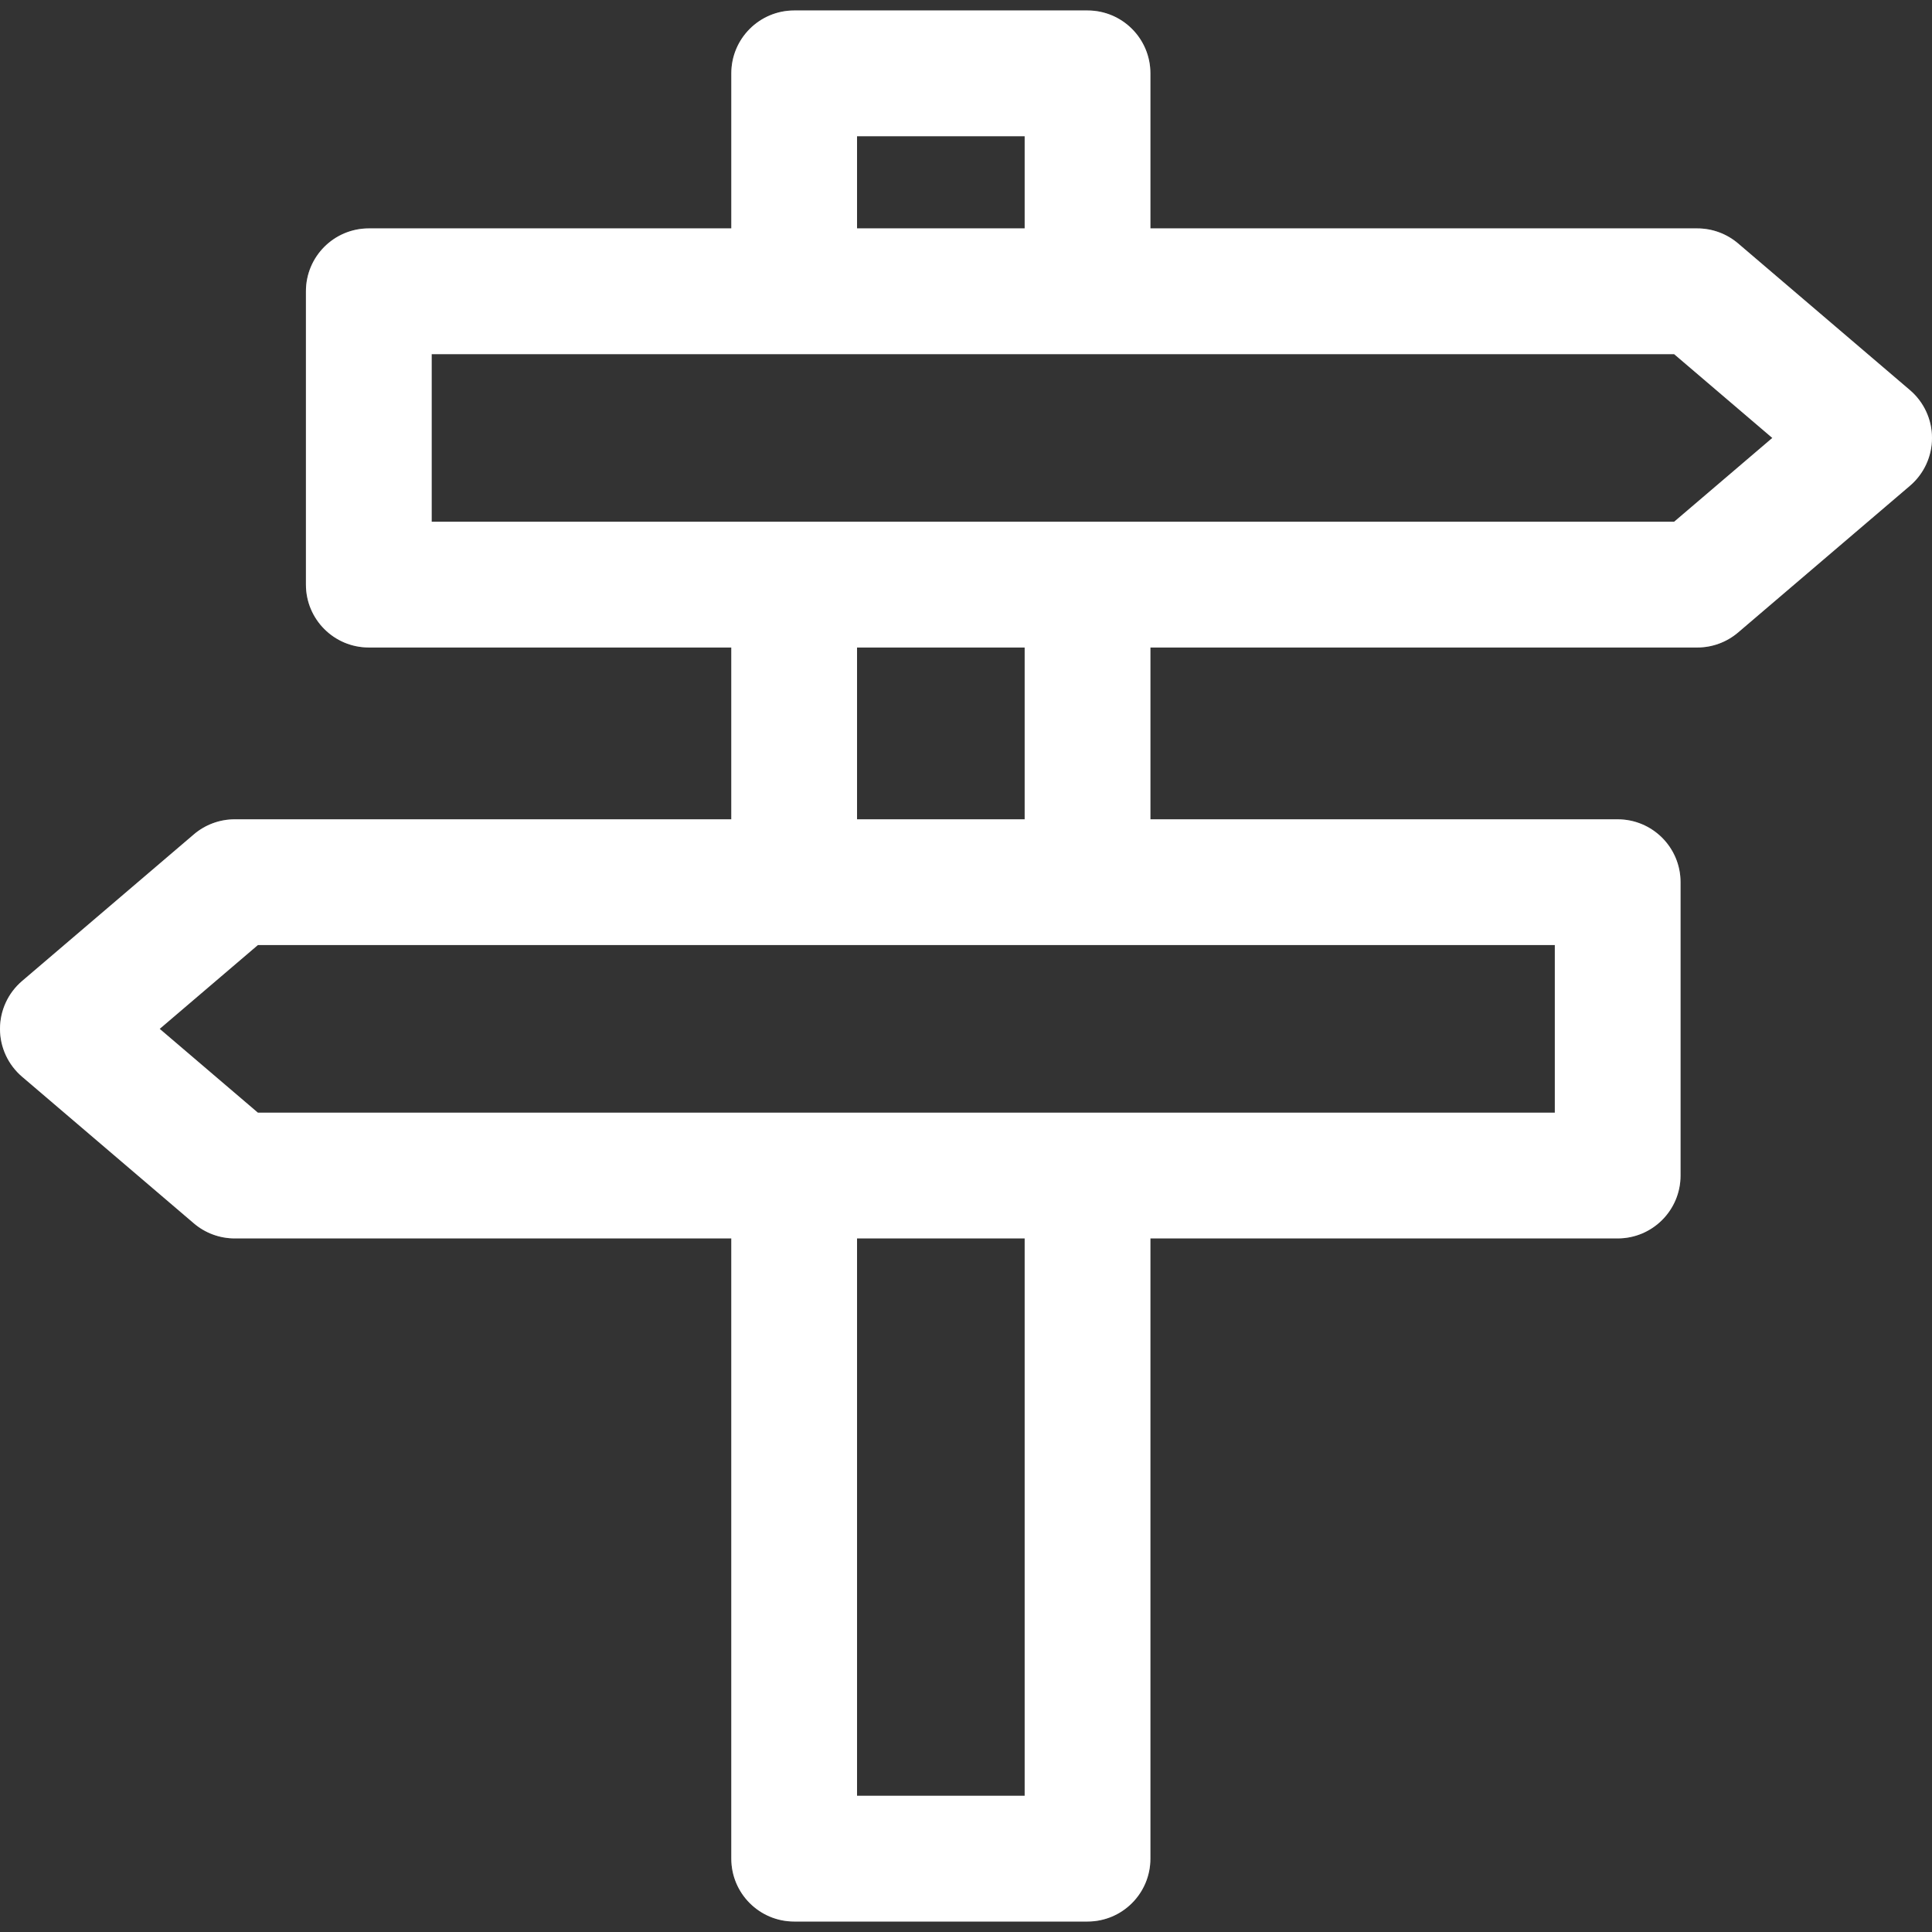 <?xml version="1.0" encoding="iso-8859-1"?>
<!-- Generator: Adobe Illustrator 19.0.0, SVG Export Plug-In . SVG Version: 6.00 Build 0)  -->
<svg version="1.1" id="Layer_1" xmlns="http://www.w3.org/2000/svg" xmlns:xlink="http://www.w3.org/1999/xlink" x="0px" y="0px"
	 viewBox="0 0 512 512" xml:space="preserve">
<rect x="0" y="0" width="512" height="512" fill="#333333" stroke="none"/>
<g>
	<g id="on">
		<path fill="white" d="M506.157,103.39l-45.536-38.872c-3.016-2.574-6.852-3.988-10.816-3.988H304.868V19.436
			c0-9.201-7.459-16.659-16.659-16.659h-77.744c-9.2,0-16.659,7.459-16.659,16.659v41.093H97.735c-9.2,0-16.659,7.459-16.659,16.659
			v77.744c0,9.2,7.459,16.659,16.659,16.659h96.069v45.536H62.195c-3.965,0-7.8,1.414-10.816,3.988L5.843,259.988
			C2.136,263.154,0,267.784,0,272.659s2.136,9.506,5.843,12.671l45.536,38.872c3.015,2.574,6.85,3.988,10.816,3.988h131.609v164.373
			c0,9.2,7.459,16.659,16.659,16.659h77.744c9.2,0,16.659-7.459,16.659-16.659V328.191h123.835c9.2,0,16.659-7.459,16.659-16.659
			v-77.744c0-9.2-7.459-16.659-16.659-16.659H304.868v-45.536h144.937c3.965,0,7.8-1.414,10.816-3.988l45.536-38.872
			c3.707-3.165,5.843-7.795,5.843-12.671S509.864,106.555,506.157,103.39z M227.124,36.095h44.425v24.434h-44.425V36.095z
			 M271.549,475.905h-44.425V328.191h44.425V475.905z M412.043,250.447v44.425c-8.743,0-334.499,0-343.704,0l-26.021-22.213
			l26.021-22.213C76.643,250.447,403.332,250.447,412.043,250.447z M227.124,217.128v-45.536h44.425v45.536H227.124z
			 M443.661,138.273c-6.963,0-322.189,0-329.266,0V93.848c7.089,0,322.307,0,329.266,0l26.021,22.213L443.661,138.273z"/>
	</g>
	<g id="off" opacity="0.3">
		<path fill="white" d="M506.157,103.39l-45.536-38.872c-3.016-2.574-6.852-3.988-10.816-3.988H304.868V19.436
			c0-9.201-7.459-16.659-16.659-16.659h-77.744c-9.2,0-16.659,7.459-16.659,16.659v41.093H97.735c-9.2,0-16.659,7.459-16.659,16.659
			v77.744c0,9.2,7.459,16.659,16.659,16.659h96.069v45.536H62.195c-3.965,0-7.8,1.414-10.816,3.988L5.843,259.988
			C2.136,263.154,0,267.784,0,272.659s2.136,9.506,5.843,12.671l45.536,38.872c3.015,2.574,6.85,3.988,10.816,3.988h131.609v164.373
			c0,9.2,7.459,16.659,16.659,16.659h77.744c9.2,0,16.659-7.459,16.659-16.659V328.191h123.835c9.2,0,16.659-7.459,16.659-16.659
			v-77.744c0-9.2-7.459-16.659-16.659-16.659H304.868v-45.536h144.937c3.965,0,7.8-1.414,10.816-3.988l45.536-38.872
			c3.707-3.165,5.843-7.795,5.843-12.671S509.864,106.555,506.157,103.39z M227.124,36.095h44.425v24.434h-44.425V36.095z
			 M271.549,475.905h-44.425V328.191h44.425V475.905z M412.043,250.447v44.425c-8.743,0-334.499,0-343.704,0l-26.021-22.213
			l26.021-22.213C76.643,250.447,403.332,250.447,412.043,250.447z M227.124,217.128v-45.536h44.425v45.536H227.124z
			 M443.661,138.273c-6.963,0-322.189,0-329.266,0V93.848c7.089,0,322.307,0,329.266,0l26.021,22.213L443.661,138.273z"/>
	</g>
</g>
</svg>
